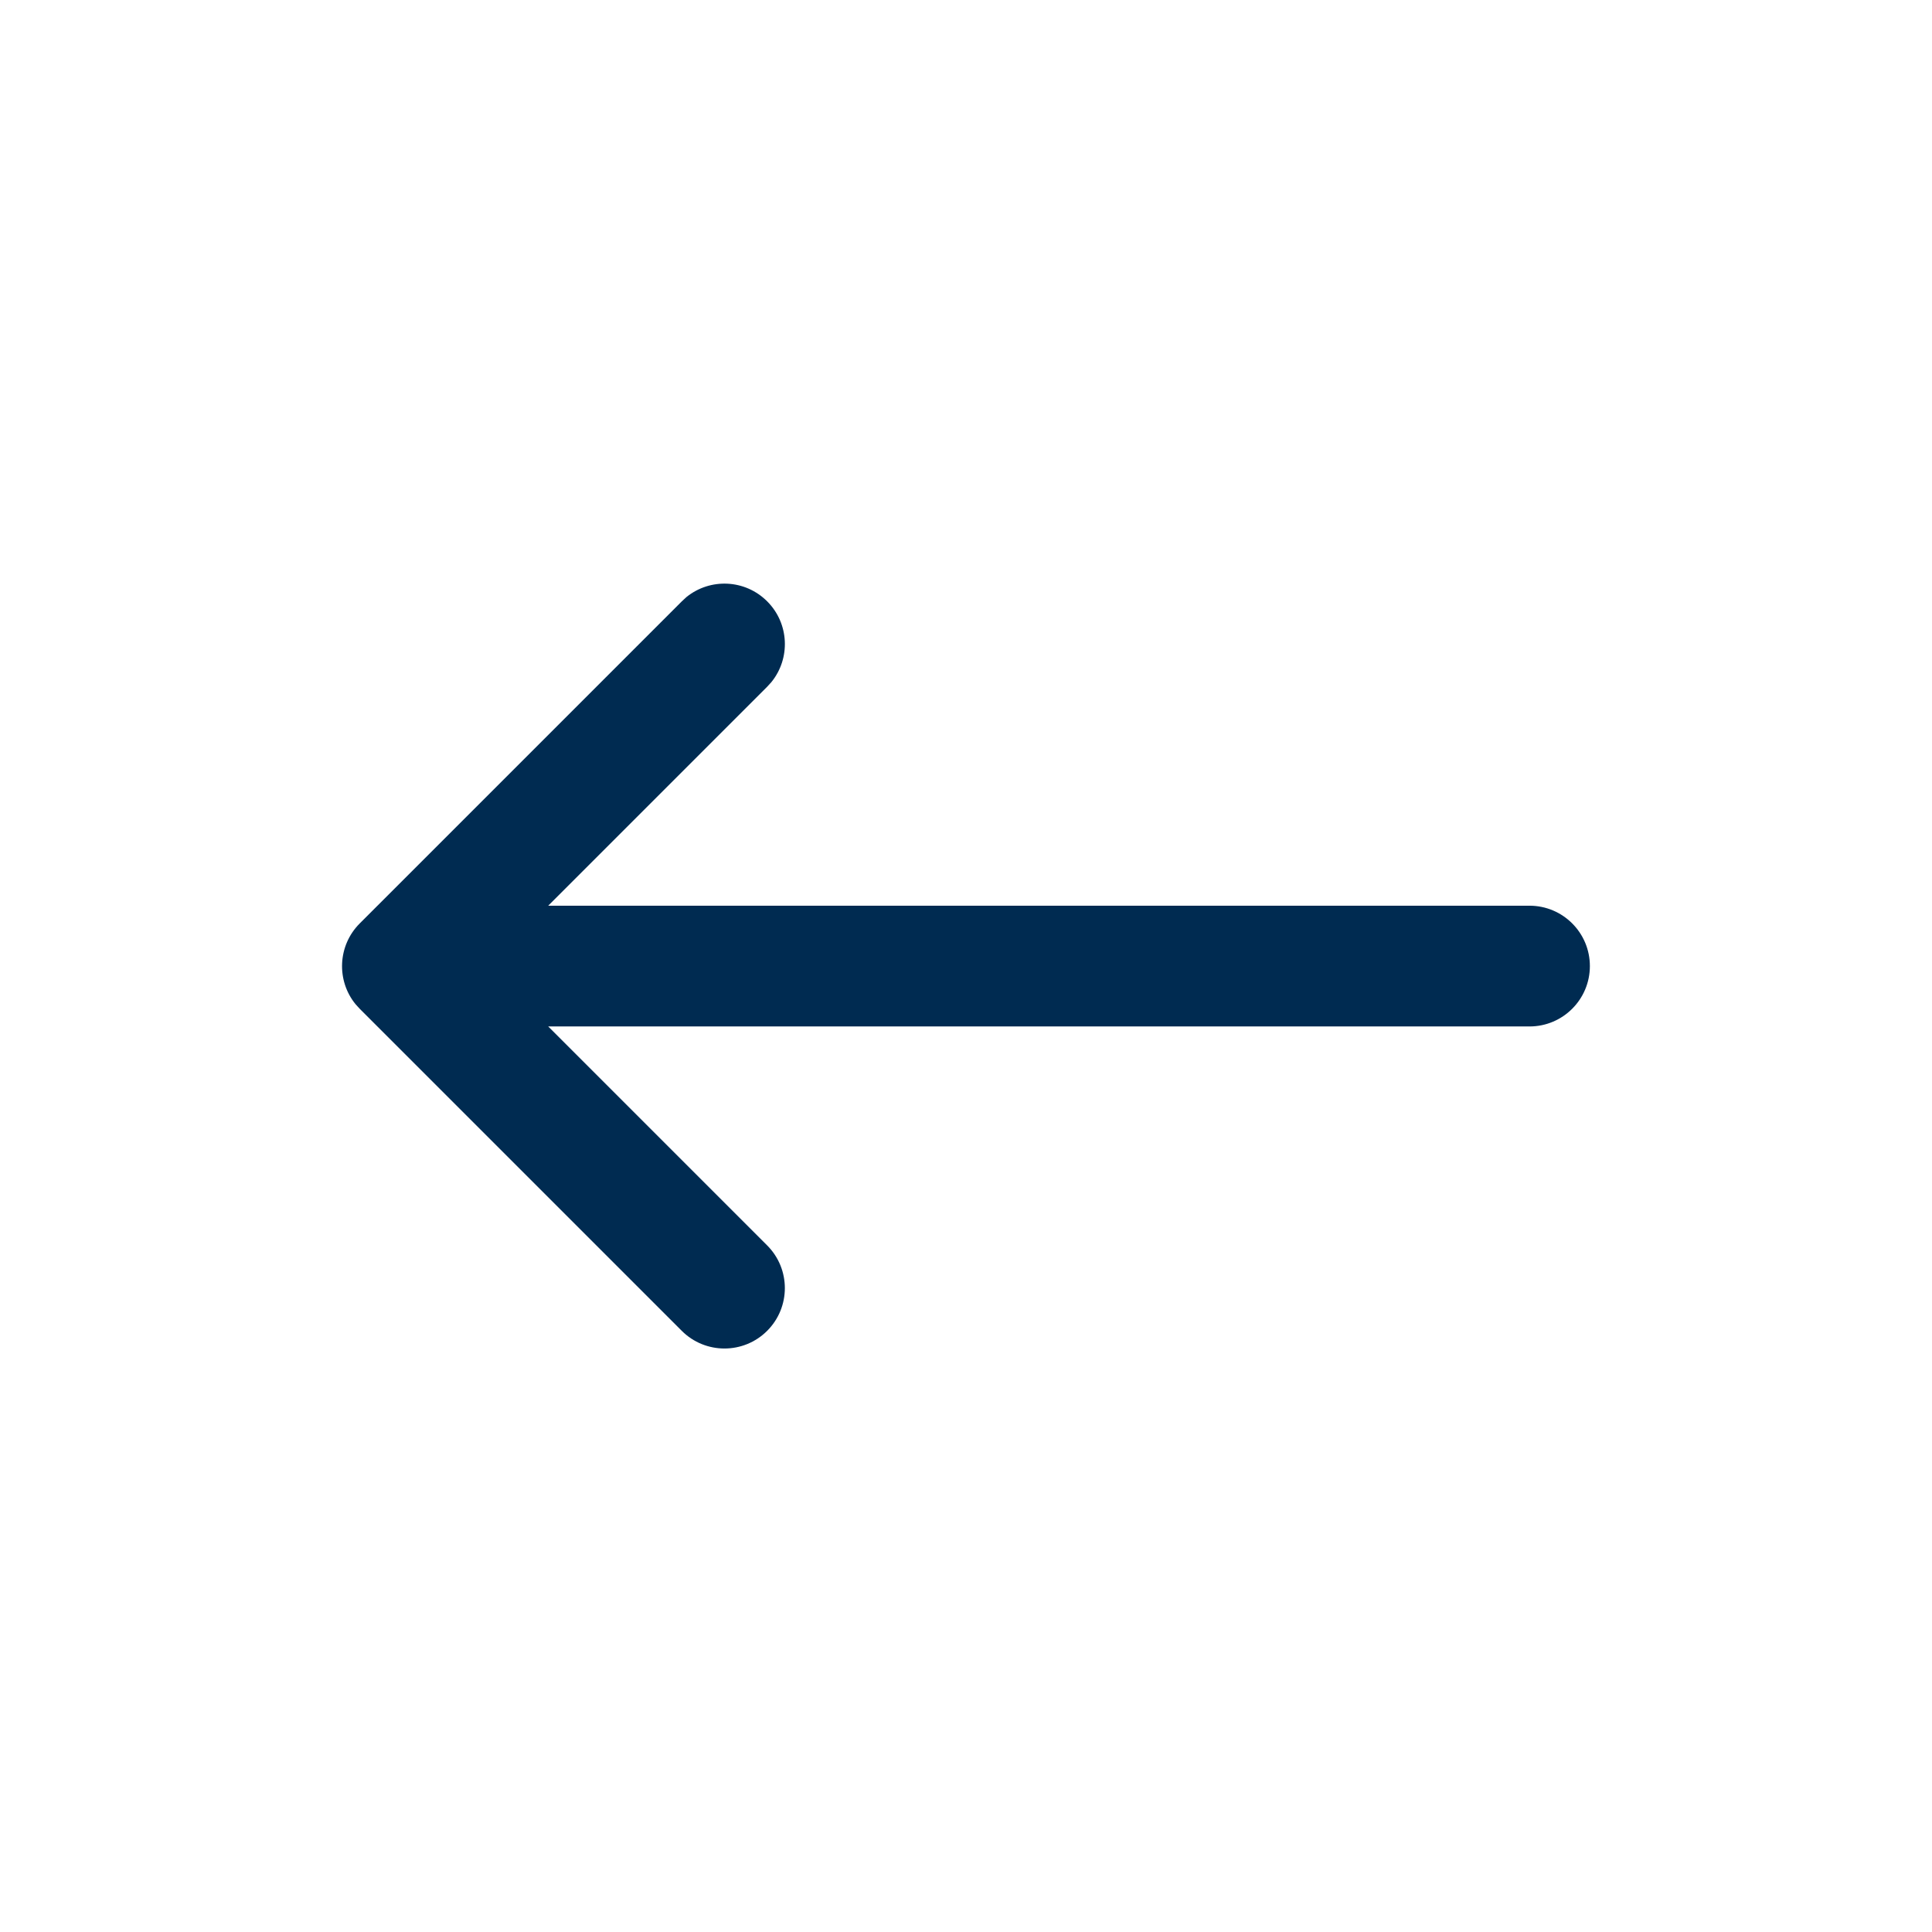 <svg width="24" height="24" viewBox="0 0 24 24" fill="none" xmlns="http://www.w3.org/2000/svg">
<path d="M8.526,7.418c0.295,-0.24 0.729,-0.223 1.004,0.052c0.275,0.275 0.292,0.709 0.052,1.004l-0.052,0.057l-2.72,2.72h12.19c0.414,0 0.75,0.336 0.75,0.75c-0,0.414 -0.336,0.75 -0.75,0.75h-12.19l2.72,2.72c0.293,0.293 0.293,0.768 0,1.061c-0.293,0.293 -0.768,0.293 -1.061,0l-4,-4l-0.052,-0.057c-0.24,-0.294 -0.223,-0.729 0.052,-1.004l4,-4z" fill="#002B51"/>
</svg>
